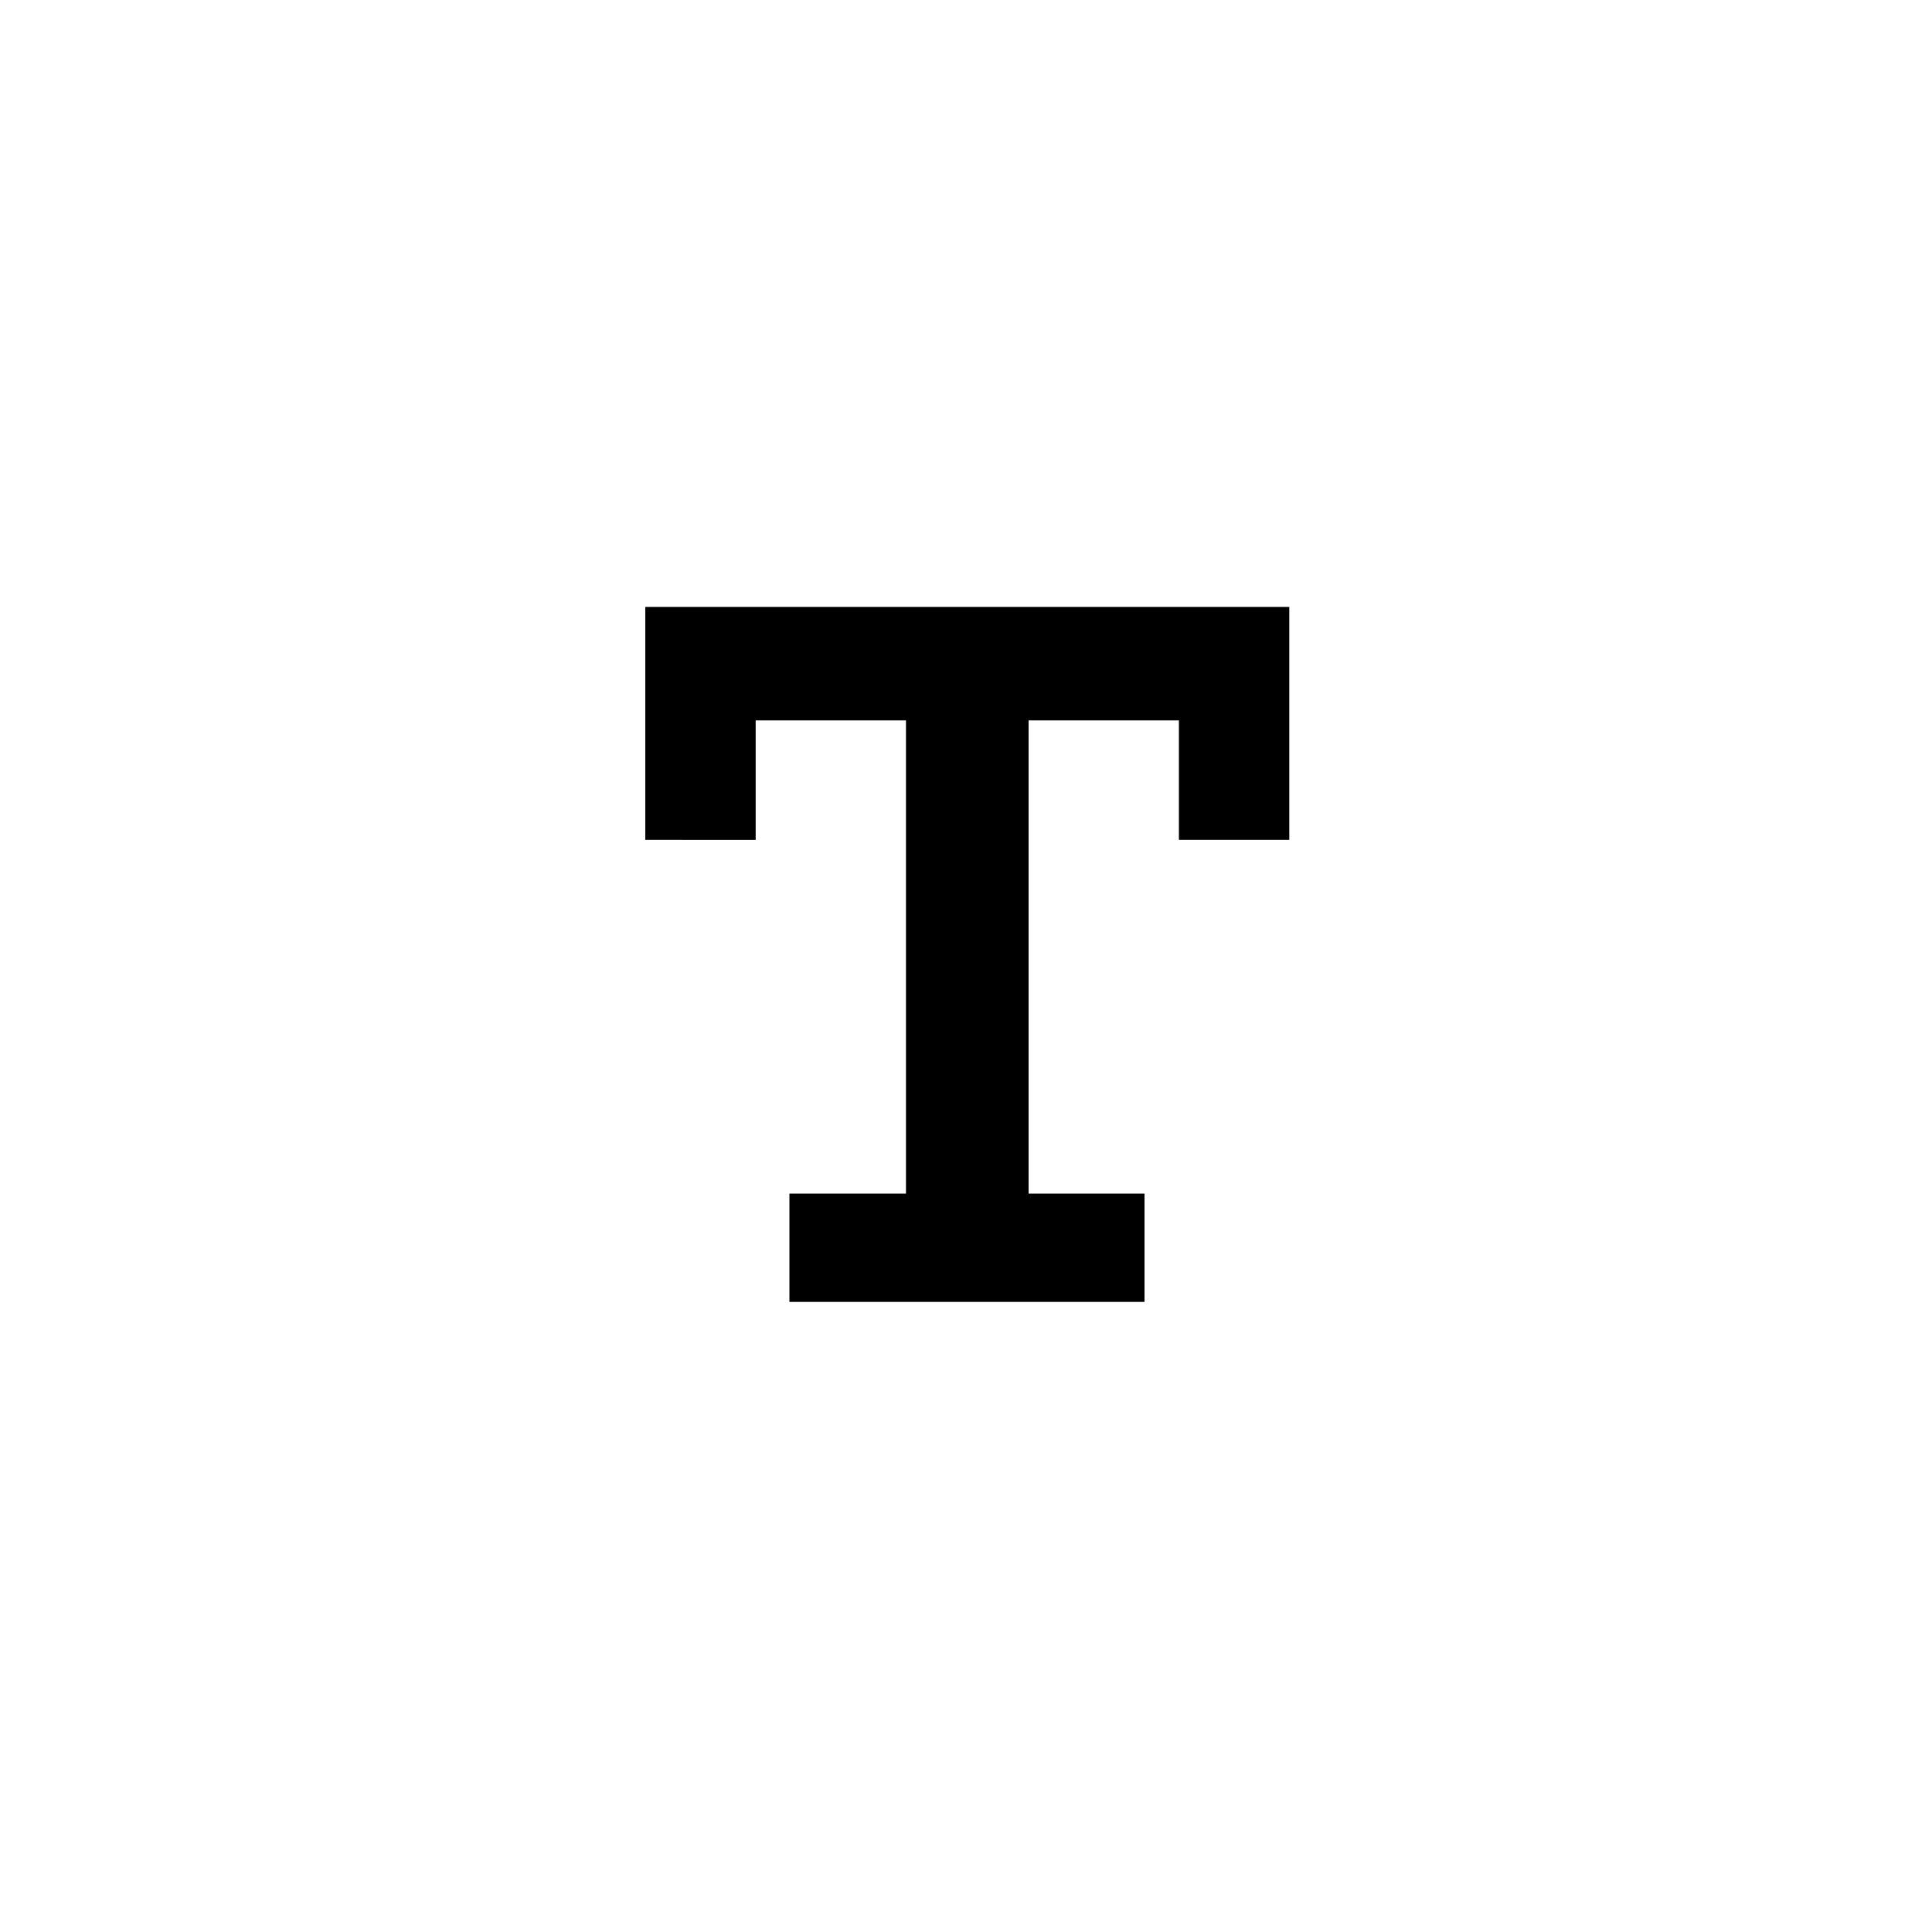 <svg id="Camada_1" data-name="Camada 1" xmlns="http://www.w3.org/2000/svg" viewBox="0 0 150 150"><title>TEXTO</title><path d="M100.1,65.21H91.53V55.93H79.86V92.67h9v8.41H61.29V92.67h9.05V55.93H58.67v9.28H50.1V47.12h50Z"/></svg>